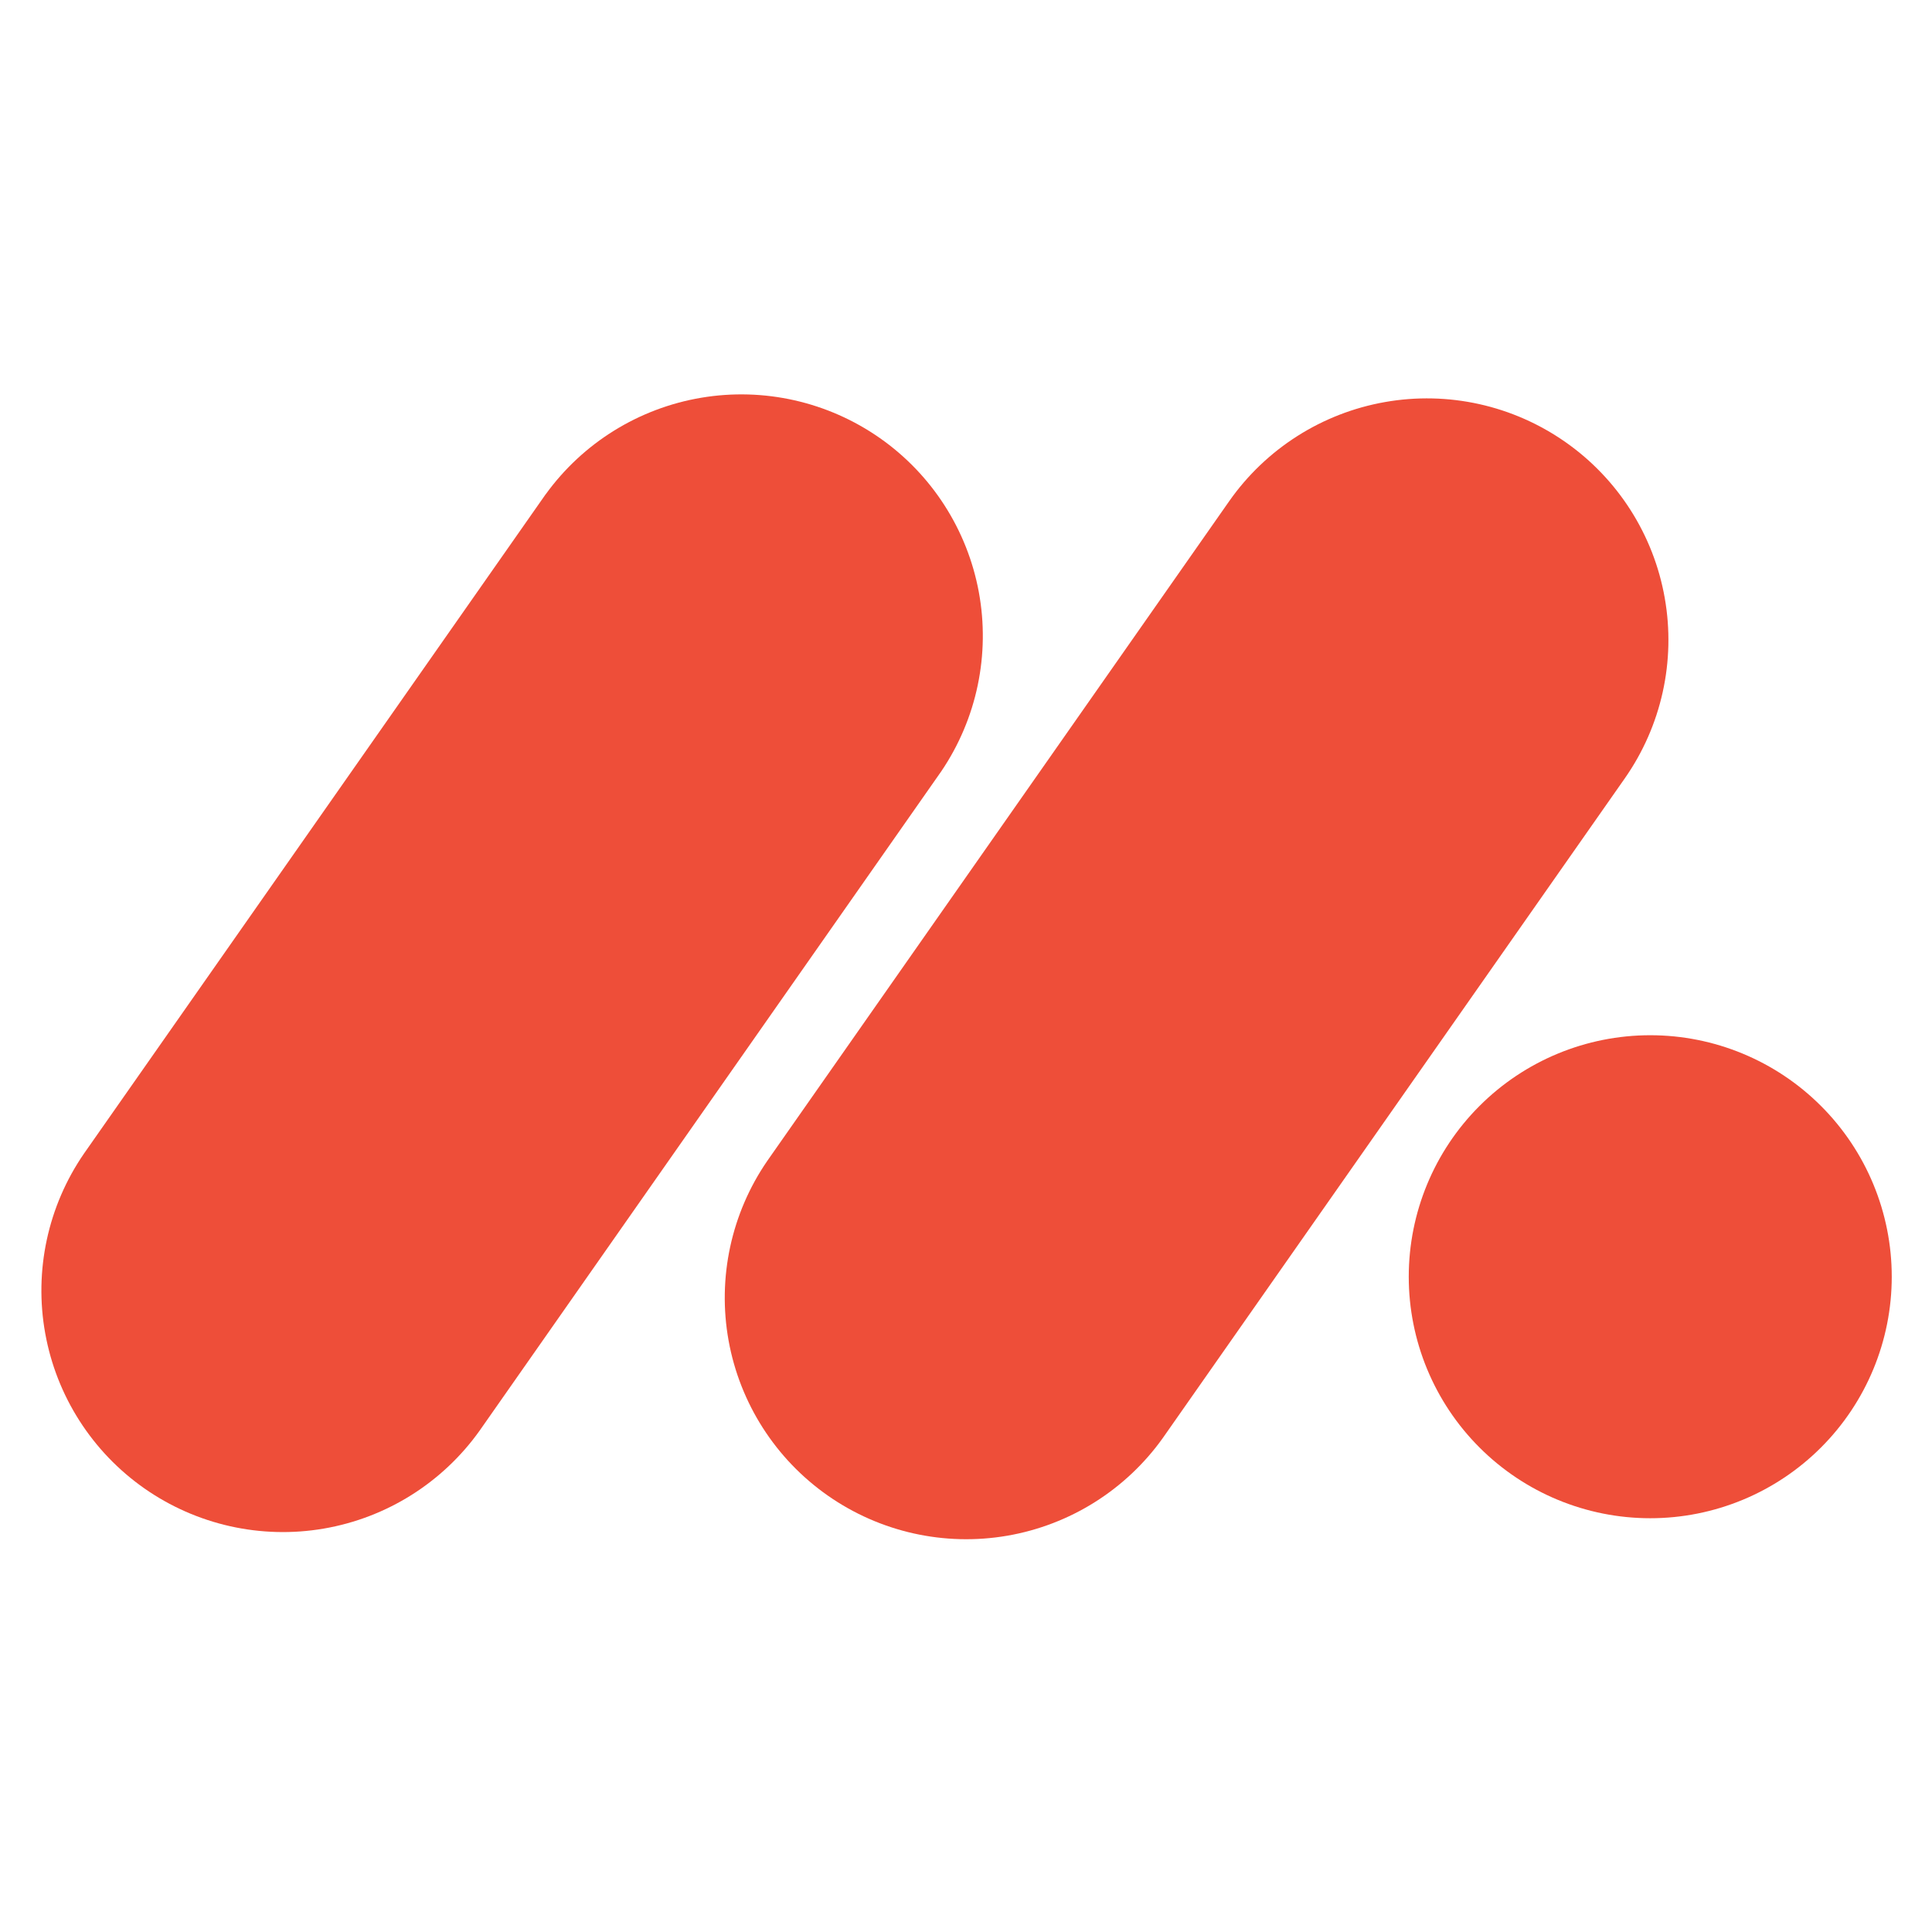 <svg width="60" height="60" viewBox="0 0 60 60" fill="none" xmlns="http://www.w3.org/2000/svg">
<path d="M16.948 15.35C18.102 13.755 19.837 12.679 21.778 12.352C23.719 12.025 25.71 12.475 27.323 13.603C28.936 14.732 30.04 16.45 30.398 18.385C30.755 20.321 30.338 22.319 29.235 23.95L14.895 44.43C13.747 46.042 12.009 47.135 10.059 47.471C8.109 47.807 6.105 47.358 4.484 46.224C2.863 45.089 1.756 43.359 1.405 41.412C1.053 39.465 1.486 37.457 2.607 35.827L16.948 15.347V15.35Z" fill="#EE4E39"/>
<path d="M38.17 15.57C39.311 13.94 41.053 12.831 43.012 12.486C44.971 12.14 46.987 12.588 48.616 13.729C50.246 14.87 51.355 16.611 51.7 18.57C52.046 20.529 51.599 22.545 50.458 24.175L36.117 44.652C34.97 46.264 33.231 47.357 31.282 47.693C29.331 48.029 27.328 47.581 25.707 46.446C24.086 45.311 22.979 43.582 22.627 41.634C22.276 39.687 22.708 37.68 23.83 36.05L38.17 15.57Z" fill="#EE4E39"/>
<path d="M51.25 47.15C53.239 47.15 55.147 46.36 56.553 44.953C57.96 43.547 58.75 41.639 58.75 39.65C58.75 37.661 57.96 35.753 56.553 34.347C55.147 32.94 53.239 32.15 51.25 32.15C49.261 32.15 47.353 32.94 45.947 34.347C44.54 35.753 43.75 37.661 43.75 39.65C43.75 41.639 44.54 43.547 45.947 44.953C47.353 46.36 49.261 47.15 51.25 47.15Z" fill="#EE4E39"/>
</svg>
